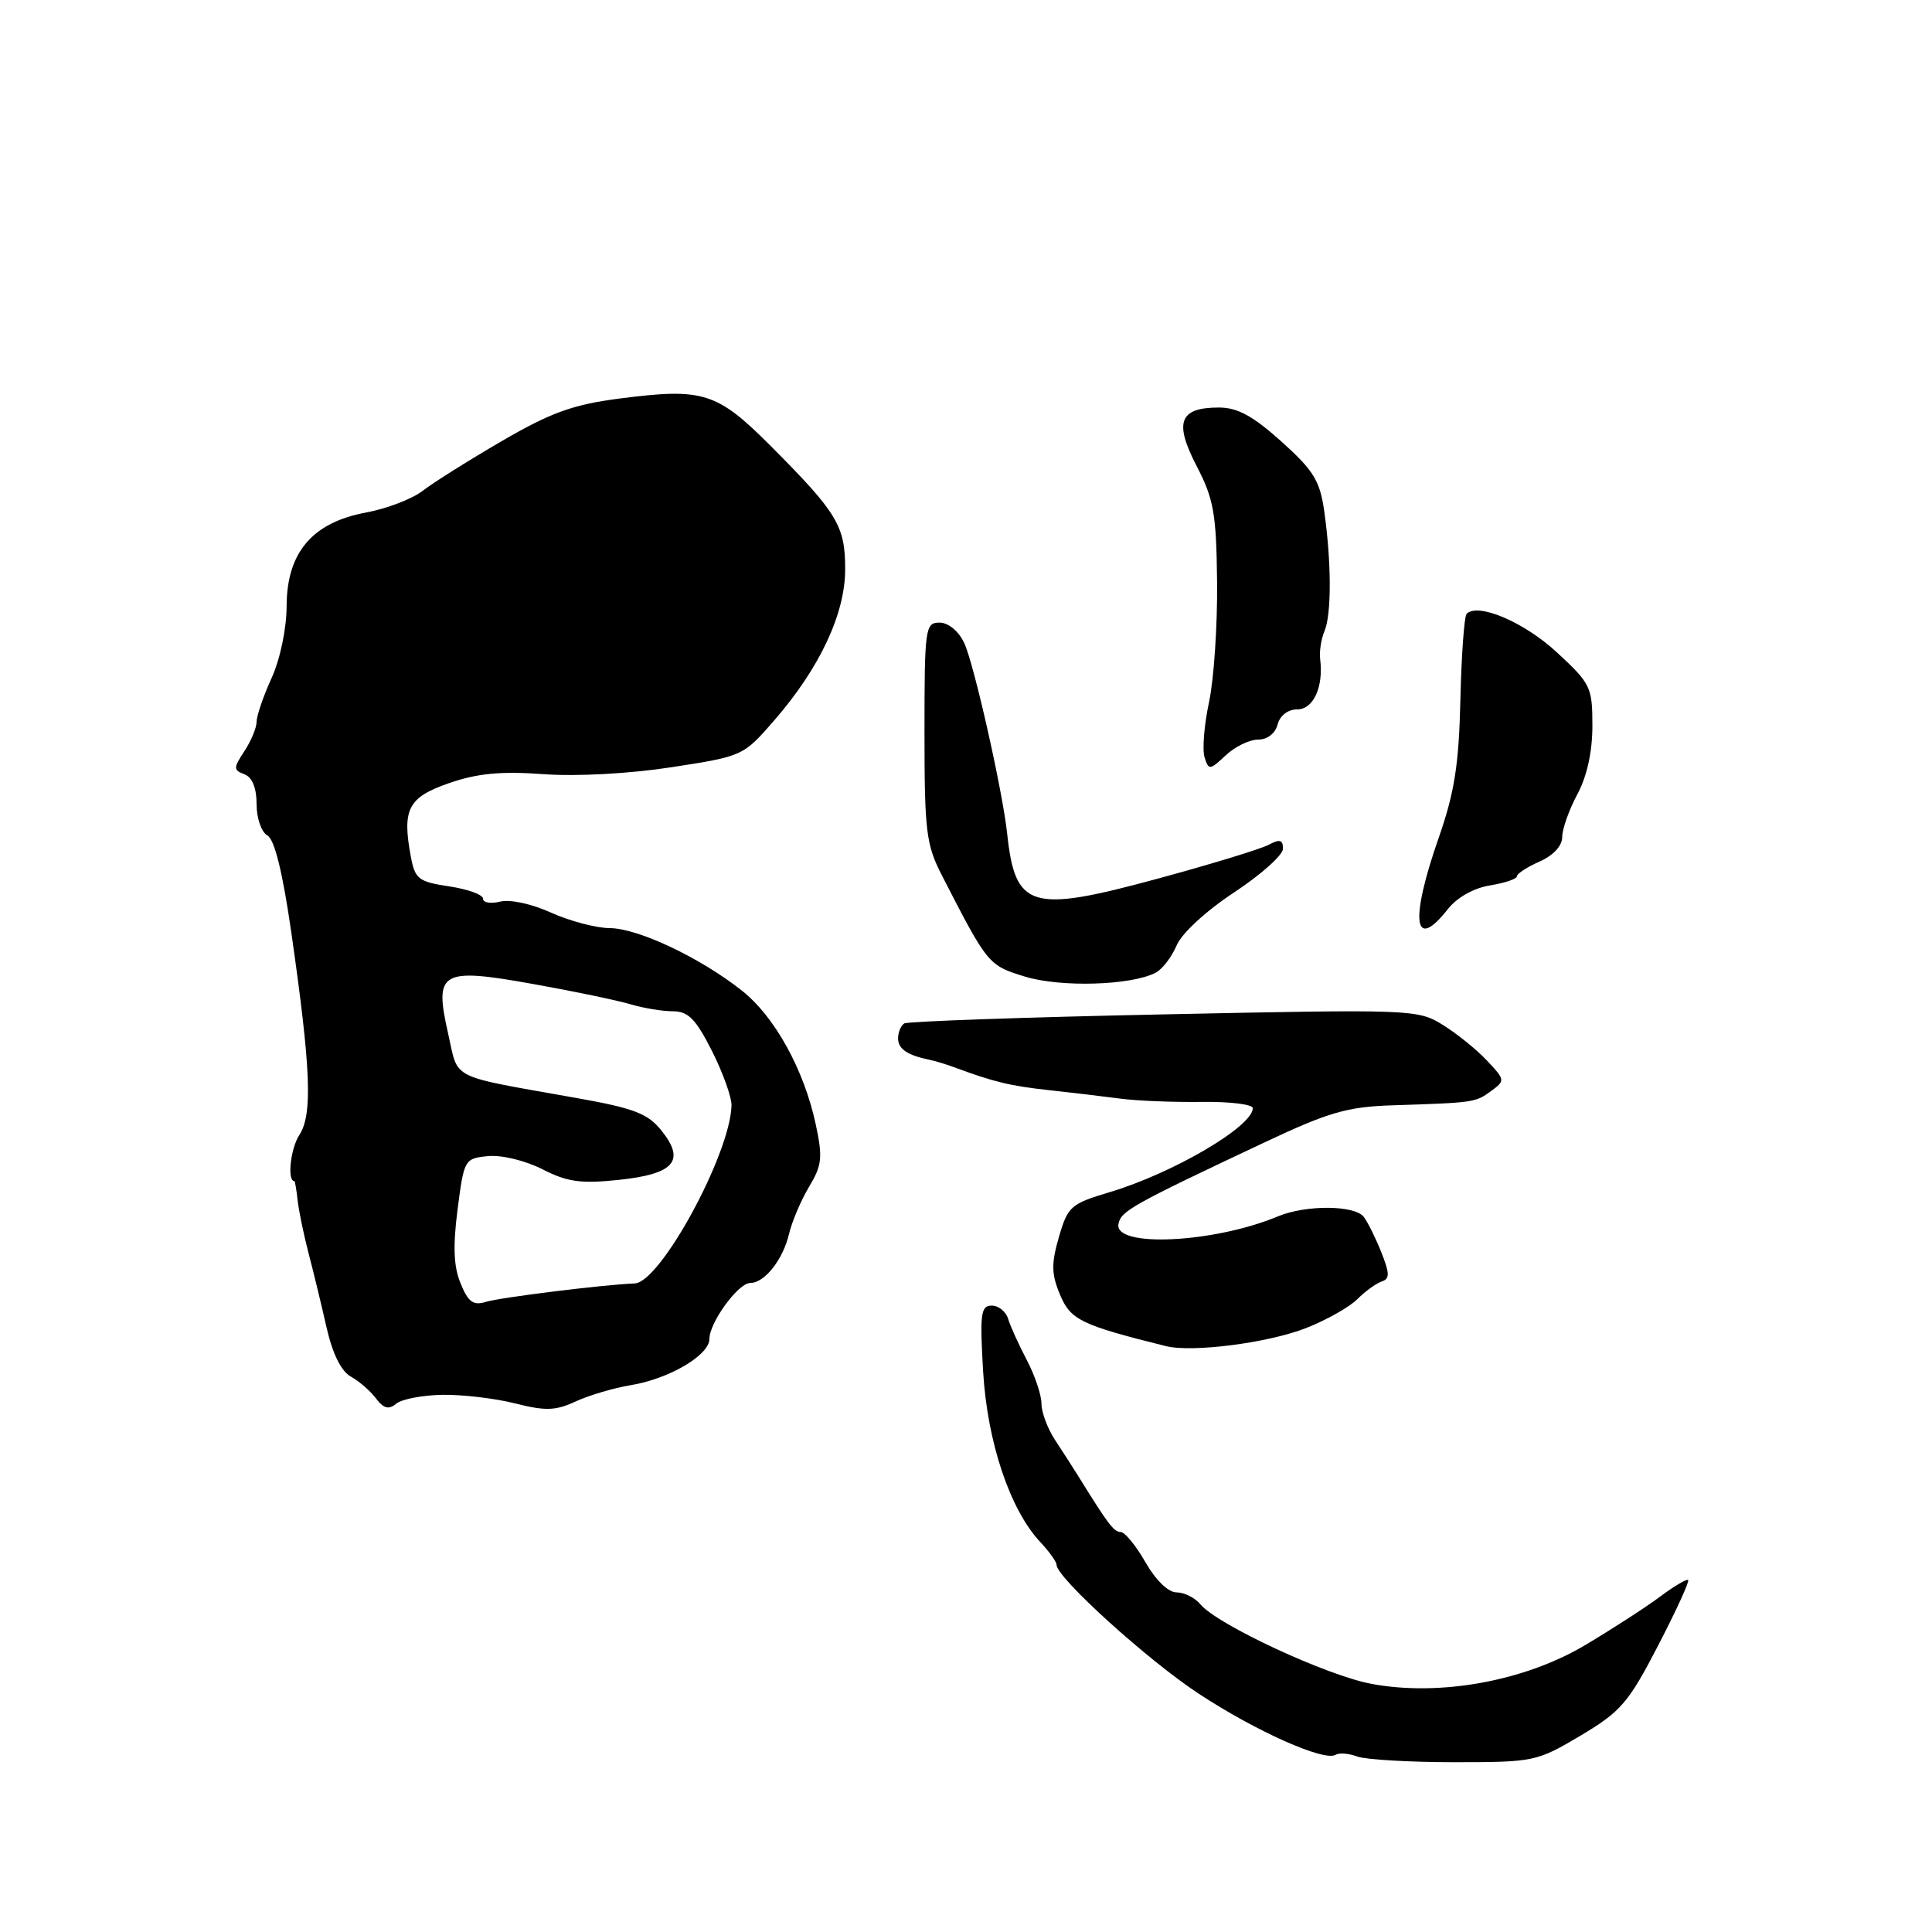 <?xml version="1.0" encoding="UTF-8" standalone="no"?>
<!DOCTYPE svg PUBLIC "-//W3C//DTD SVG 1.1//EN" "http://www.w3.org/Graphics/SVG/1.1/DTD/svg11.dtd" >
<svg xmlns="http://www.w3.org/2000/svg" xmlns:xlink="http://www.w3.org/1999/xlink" version="1.1" viewBox="0 0 256 256">
 <g >
 <path fill="currentColor"
d=" M 209.43 229.98 C 214.78 226.79 215.77 225.64 219.69 218.08 C 222.08 213.47 223.88 209.55 223.69 209.36 C 223.51 209.18 221.81 210.18 219.93 211.59 C 218.04 213.00 213.57 215.89 210.00 218.01 C 201.97 222.77 190.79 224.80 181.77 223.13 C 175.84 222.04 161.31 215.28 159.07 212.59 C 158.35 211.71 156.92 211.00 155.91 211.00 C 154.80 211.00 153.15 209.40 151.78 207.01 C 150.53 204.81 149.05 203.01 148.50 203.00 C 147.59 202.99 146.84 201.99 142.82 195.50 C 142.14 194.40 140.77 192.28 139.79 190.79 C 138.81 189.30 138.00 187.14 138.00 185.99 C 138.00 184.84 137.12 182.23 136.05 180.20 C 134.98 178.16 133.87 175.71 133.58 174.75 C 133.30 173.79 132.32 173.00 131.41 173.00 C 129.96 173.00 129.82 174.07 130.27 181.75 C 130.83 191.12 133.83 200.06 137.86 204.35 C 139.04 205.61 140.00 206.95 140.00 207.35 C 140.00 209.04 152.08 219.99 158.86 224.44 C 166.42 229.41 175.47 233.44 176.97 232.52 C 177.44 232.23 178.73 232.33 179.85 232.75 C 180.97 233.16 186.75 233.50 192.69 233.50 C 203.27 233.50 203.63 233.42 209.43 229.98 Z  M 58.67 184.82 C 61.33 184.78 65.66 185.30 68.30 185.97 C 72.30 186.98 73.63 186.93 76.30 185.69 C 78.06 184.88 81.34 183.91 83.58 183.54 C 88.64 182.72 94.00 179.57 94.00 177.42 C 94.00 175.24 97.82 170.00 99.41 170.00 C 101.31 170.00 103.75 166.91 104.55 163.50 C 104.94 161.85 106.14 159.04 107.21 157.25 C 108.92 154.40 109.03 153.37 108.09 148.98 C 106.53 141.71 102.64 134.68 98.29 131.25 C 92.74 126.87 84.54 123.00 80.78 122.98 C 78.98 122.97 75.49 122.04 73.02 120.93 C 70.47 119.77 67.57 119.14 66.27 119.47 C 65.02 119.78 64.00 119.61 64.00 119.08 C 64.00 118.55 61.99 117.82 59.52 117.45 C 55.46 116.84 54.99 116.48 54.44 113.52 C 53.26 107.22 54.07 105.65 59.50 103.77 C 63.25 102.47 66.37 102.17 72.00 102.58 C 76.43 102.90 83.39 102.52 88.99 101.66 C 98.44 100.20 98.49 100.18 102.62 95.42 C 108.64 88.48 112.00 81.30 111.99 75.40 C 111.99 69.68 110.95 67.96 102.21 59.18 C 94.98 51.93 93.21 51.37 82.00 52.82 C 75.90 53.62 73.01 54.66 66.50 58.44 C 62.10 61.00 57.38 63.97 56.00 65.04 C 54.62 66.11 51.26 67.40 48.52 67.91 C 41.40 69.22 38.01 73.20 37.98 80.27 C 37.97 83.30 37.13 87.33 35.98 89.86 C 34.89 92.26 34.00 94.86 34.00 95.64 C 34.00 96.43 33.28 98.17 32.39 99.52 C 30.91 101.78 30.91 102.03 32.39 102.60 C 33.43 102.99 34.00 104.41 34.00 106.56 C 34.00 108.42 34.63 110.26 35.43 110.70 C 36.38 111.23 37.45 115.58 38.59 123.50 C 41.20 141.64 41.44 147.68 39.66 150.40 C 38.49 152.19 38.03 156.50 39.00 156.50 C 39.09 156.50 39.28 157.62 39.43 159.00 C 39.58 160.38 40.23 163.53 40.87 166.00 C 41.52 168.47 42.60 172.93 43.27 175.90 C 44.06 179.37 45.21 181.70 46.48 182.40 C 47.58 183.01 49.08 184.31 49.82 185.30 C 50.85 186.65 51.51 186.82 52.51 185.99 C 53.24 185.39 56.01 184.86 58.67 184.82 Z  M 173.10 175.96 C 175.77 174.91 178.81 173.19 179.85 172.15 C 180.90 171.10 182.35 170.05 183.07 169.81 C 184.16 169.45 184.16 168.77 183.03 165.93 C 182.28 164.05 181.24 161.94 180.71 161.25 C 179.51 159.67 173.02 159.63 169.32 161.18 C 160.83 164.72 147.60 165.35 148.20 162.19 C 148.52 160.47 149.98 159.65 167.50 151.40 C 176.07 147.36 178.50 146.66 184.50 146.46 C 195.33 146.11 195.50 146.09 197.56 144.58 C 199.46 143.19 199.45 143.10 197.02 140.52 C 195.65 139.06 193.02 136.94 191.16 135.79 C 187.86 133.75 187.12 133.72 154.21 134.41 C 135.74 134.79 120.27 135.34 119.82 135.61 C 119.37 135.89 119.00 136.78 119.00 137.59 C 119.00 138.99 120.22 139.82 123.17 140.43 C 123.90 140.58 125.40 141.03 126.50 141.44 C 131.63 143.35 133.89 143.90 139.00 144.45 C 142.03 144.78 146.30 145.29 148.50 145.58 C 150.70 145.87 155.54 146.06 159.25 146.01 C 162.96 145.96 166.00 146.33 166.00 146.84 C 166.00 149.26 155.45 155.45 147.03 157.97 C 141.88 159.51 141.49 159.85 140.31 163.91 C 139.29 167.45 139.31 168.81 140.46 171.56 C 141.86 174.90 143.24 175.57 154.50 178.37 C 158.01 179.24 168.09 177.94 173.10 175.96 Z  M 153.11 128.90 C 154.00 128.45 155.25 126.82 155.90 125.29 C 156.58 123.67 159.78 120.72 163.54 118.24 C 167.09 115.90 170.00 113.30 170.00 112.46 C 170.00 111.27 169.58 111.15 168.10 111.94 C 167.06 112.50 160.34 114.55 153.17 116.49 C 136.58 120.99 134.52 120.36 133.46 110.50 C 132.85 104.79 129.03 87.83 127.75 85.17 C 127.00 83.60 125.65 82.50 124.49 82.50 C 122.60 82.50 122.50 83.20 122.50 97.00 C 122.50 110.18 122.71 111.91 124.81 116.00 C 130.88 127.83 130.96 127.92 135.83 129.41 C 140.54 130.85 149.84 130.58 153.11 128.90 Z  M 191.86 120.45 C 193.07 118.91 195.29 117.67 197.44 117.32 C 199.40 117.00 201.00 116.46 201.00 116.11 C 201.00 115.77 202.35 114.89 204.00 114.16 C 205.83 113.35 207.00 112.08 207.00 110.91 C 207.00 109.86 207.90 107.31 209.00 105.26 C 210.29 102.86 211.00 99.62 211.00 96.16 C 211.00 91.03 210.78 90.58 206.25 86.40 C 201.93 82.42 195.84 79.83 194.34 81.33 C 194.02 81.65 193.65 86.76 193.51 92.70 C 193.31 101.33 192.73 105.01 190.64 111.00 C 186.78 122.03 187.32 126.22 191.86 120.45 Z  M 166.70 98.00 C 167.93 98.00 168.98 97.19 169.29 96.00 C 169.60 94.81 170.65 94.00 171.89 94.00 C 174.03 94.00 175.39 91.02 174.93 87.36 C 174.80 86.34 175.06 84.66 175.50 83.63 C 176.44 81.44 176.43 74.50 175.47 67.75 C 174.90 63.70 174.06 62.34 169.79 58.50 C 166.01 55.11 163.98 54.00 161.51 54.00 C 156.27 54.00 155.54 55.93 158.56 61.75 C 160.83 66.12 161.17 68.04 161.27 77.12 C 161.33 82.83 160.85 89.97 160.21 93.00 C 159.56 96.03 159.29 99.33 159.61 100.34 C 160.16 102.08 160.30 102.06 162.41 100.09 C 163.63 98.94 165.56 98.00 166.70 98.00 Z  M 61.04 170.08 C 60.11 167.85 60.00 165.17 60.63 160.26 C 61.49 153.61 61.55 153.50 64.68 153.19 C 66.47 153.02 69.60 153.78 71.87 154.93 C 75.17 156.62 76.96 156.87 81.99 156.34 C 89.35 155.57 90.87 153.82 87.65 149.81 C 85.85 147.56 84.03 146.85 76.50 145.51 C 59.26 142.44 60.80 143.20 59.39 137.00 C 57.50 128.69 58.37 128.18 70.71 130.40 C 76.10 131.36 81.88 132.57 83.57 133.08 C 85.26 133.58 87.77 134.00 89.16 134.00 C 91.19 134.00 92.19 135.01 94.34 139.26 C 95.80 142.16 96.97 145.42 96.93 146.51 C 96.72 153.01 87.50 169.93 84.11 170.06 C 79.99 170.22 66.28 171.92 64.40 172.50 C 62.72 173.02 62.05 172.55 61.04 170.08 Z "/>
</g>
</svg>